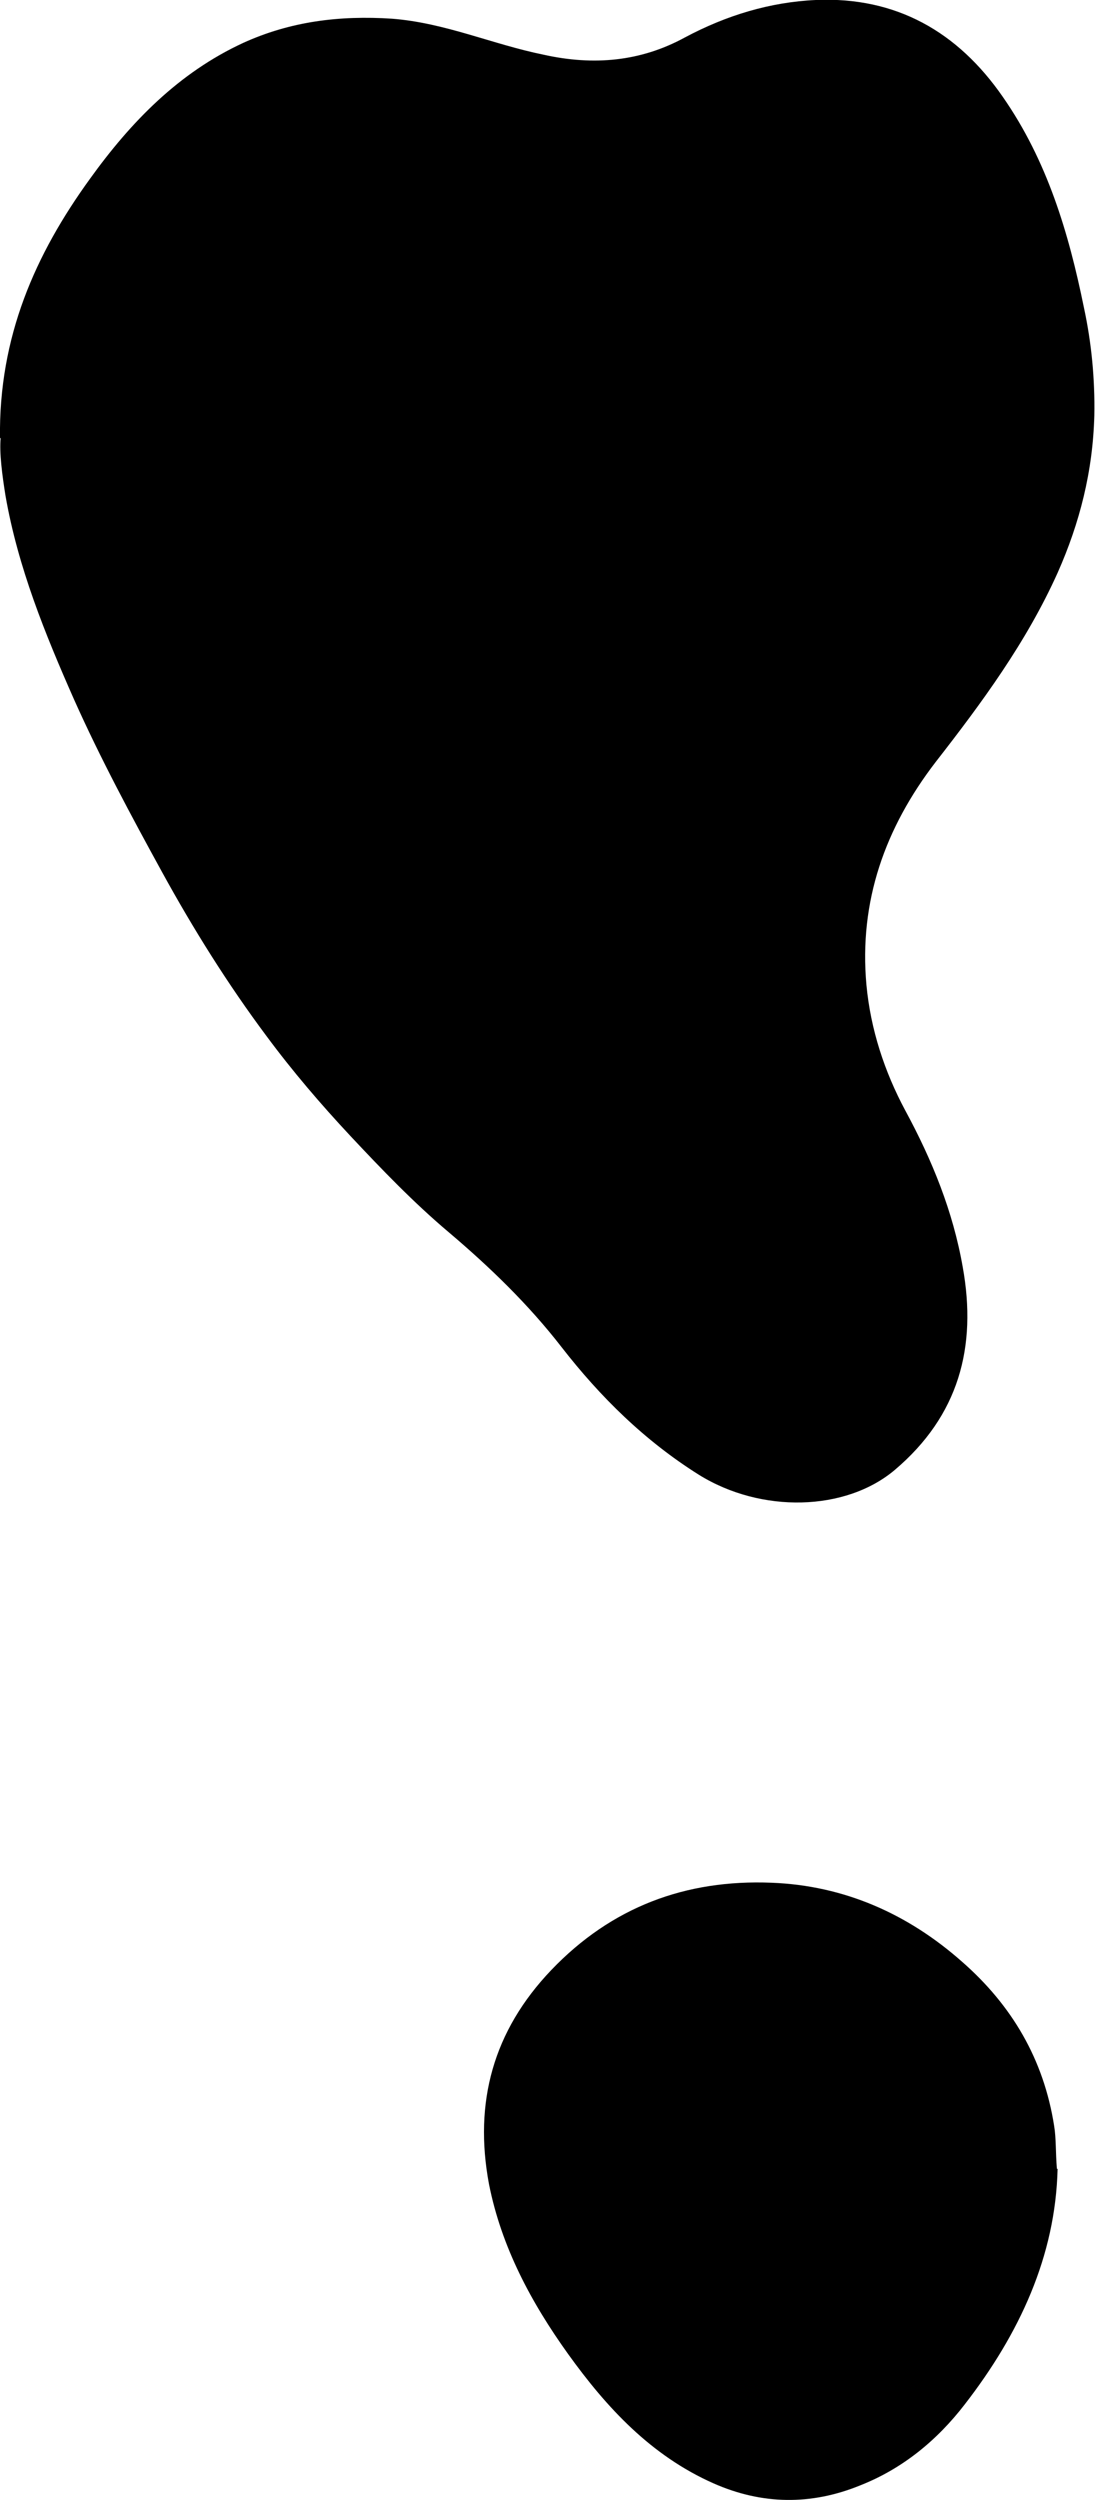 <?xml version="1.0" encoding="UTF-8"?><svg id="Layer_2" xmlns="http://www.w3.org/2000/svg" viewBox="0 0 15.81 36.09"><g id="Layer_1-2"><path d="m0,6.33c-.02-1.47.51-2.66,1.3-3.75.59-.82,1.28-1.53,2.21-1.96.68-.31,1.39-.4,2.15-.35.77.06,1.45.37,2.19.52.72.16,1.4.1,2.04-.25C10.49.22,11.12.03,11.78,0c1.16-.05,2.05.46,2.7,1.4.64.92.95,1.96,1.17,3.04.11.51.16,1.03.15,1.56-.02.8-.21,1.55-.53,2.27-.45,1-1.09,1.87-1.76,2.73-.73.95-1.11,2.01-1,3.22.06.64.26,1.25.56,1.81.39.72.69,1.46.83,2.26.21,1.16-.06,2.15-.98,2.93-.71.6-1.93.63-2.83.07-.78-.49-1.42-1.12-1.98-1.84-.48-.62-1.04-1.16-1.63-1.66-.51-.43-.97-.91-1.42-1.39-.43-.46-.84-.94-1.21-1.44-.56-.75-1.06-1.55-1.51-2.37-.45-.82-.89-1.64-1.27-2.49-.42-.95-.81-1.91-.99-2.94-.05-.31-.09-.62-.07-.84Z"/><path d="m15.27,31.31c-.03,1.26-.55,2.38-1.34,3.4-.4.52-.9.93-1.51,1.17-.71.29-1.42.28-2.12-.03-.9-.4-1.54-1.09-2.1-1.87-.53-.74-.96-1.54-1.14-2.45-.22-1.18.06-2.21.9-3.09.87-.91,1.94-1.31,3.18-1.26,1.05.04,1.97.45,2.75,1.14.72.63,1.18,1.41,1.33,2.37.03.18.02.38.04.62Z"/></g></svg>